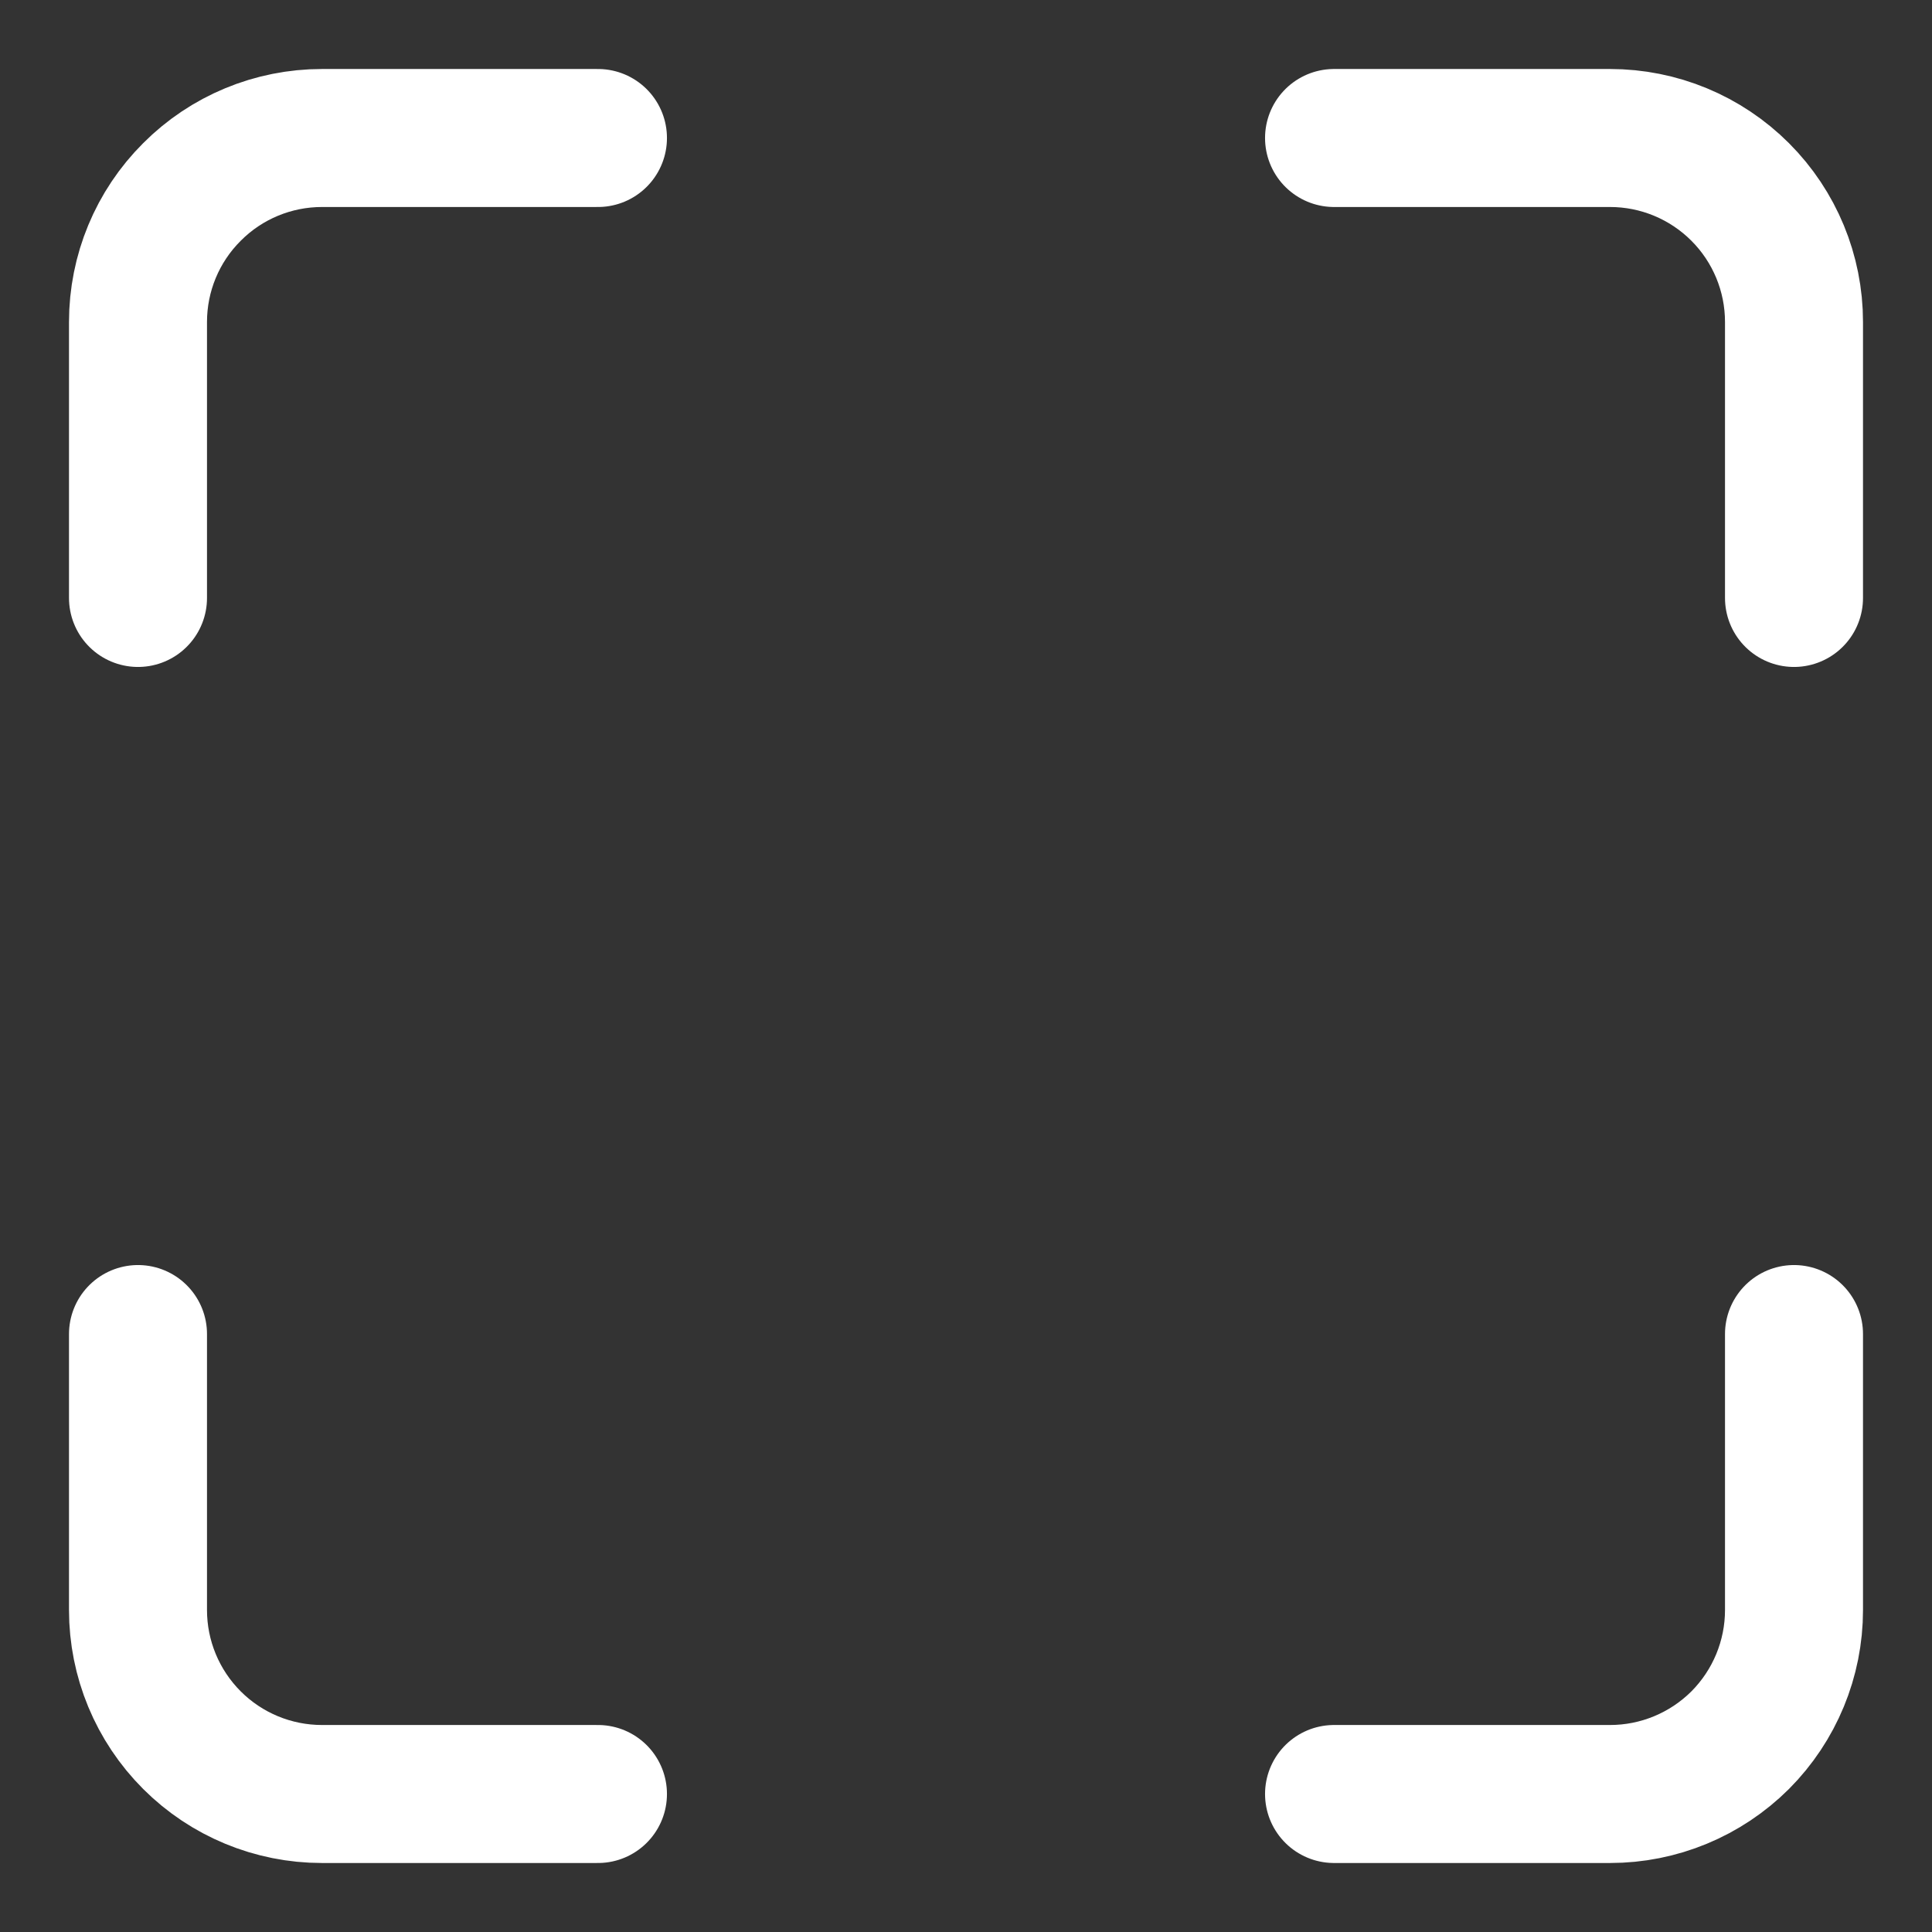 <svg width="14" height="14" viewBox="0 0 14 14" fill="none" xmlns="http://www.w3.org/2000/svg">
<rect x="0" y="0" width="14" height="14" fill="#333333" stroke="none"/>
<path d="M4.333 1H2.333C1.98 1 1.641 1.14 1.391 1.391C1.14 1.641 1 1.98 1 2.333V4.333M13 4.333V2.333C13 1.98 12.86 1.641 12.61 1.391C12.359 1.14 12.02 1 11.667 1H9.667M9.667 13H11.667C12.02 13 12.359 12.86 12.61 12.61C12.86 12.359 13 12.02 13 11.667V9.667M1 9.667V11.667C1 12.02 1.14 12.359 1.391 12.61C1.641 12.86 1.98 13 2.333 13H4.333" stroke="white" stroke-linecap="round" stroke-linejoin="round"/>
</svg>

